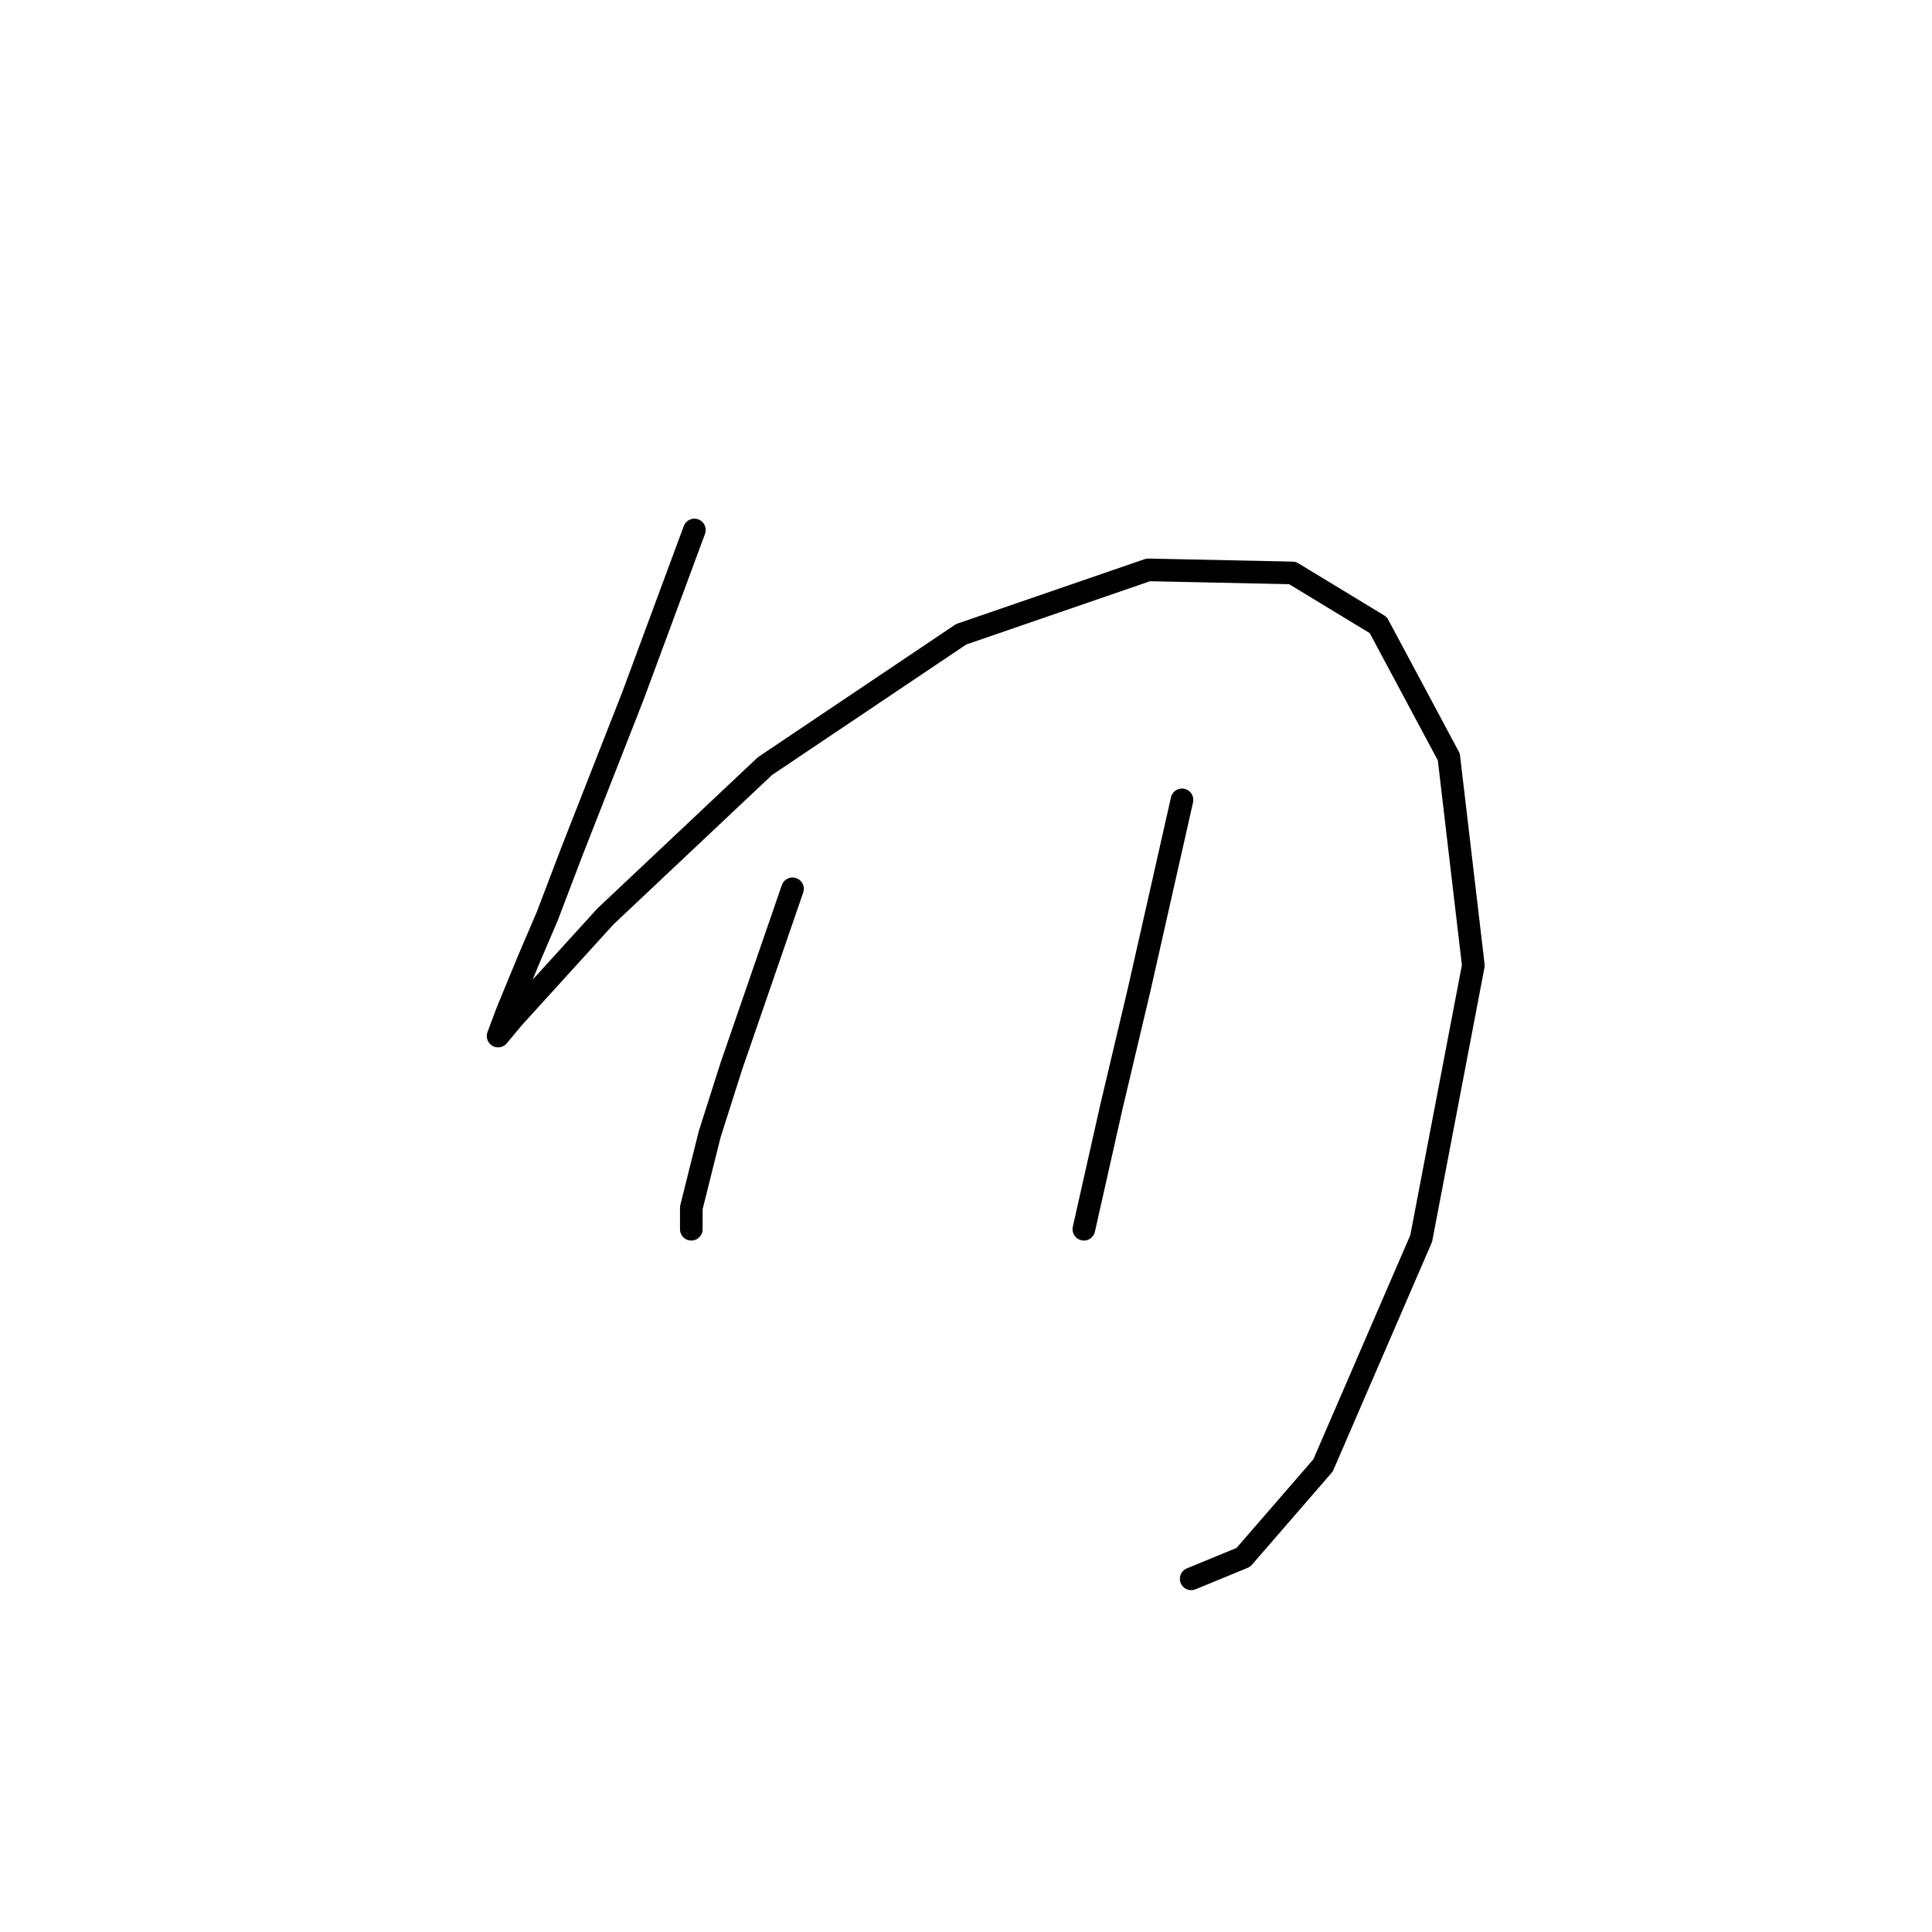 <?xml version="1.0" standalone="no"?>
    <svg width="256" height="256" xmlns="http://www.w3.org/2000/svg" version="1.1">
    <polyline stroke="black" stroke-width="3" stroke-linecap="round" fill="transparent" stroke-linejoin="round" points="92.009 70.228 87.945 81.2 83.882 92.172 75.754 112.896 72.503 121.43 70.065 127.119 67.221 134.027 66.002 137.278 68.033 134.84 80.224 121.43 101.355 101.518 127.363 84.044 152.151 75.511 171.25 75.917 182.629 82.825 191.975 100.299 195.226 127.932 188.318 164.099 175.314 194.17 164.748 206.361 157.84 209.205 157.84 209.205 " />
        <polyline stroke="black" stroke-width="3" stroke-linecap="round" fill="transparent" stroke-linejoin="round" points="105.013 117.773 100.949 129.557 96.885 141.342 94.041 150.282 91.603 160.035 91.603 162.879 91.603 162.879 " />
        <polyline stroke="black" stroke-width="3" stroke-linecap="round" fill="transparent" stroke-linejoin="round" points="156.621 105.988 153.777 118.586 150.932 131.183 147.275 146.625 143.617 162.879 143.617 162.879 " />
        </svg>